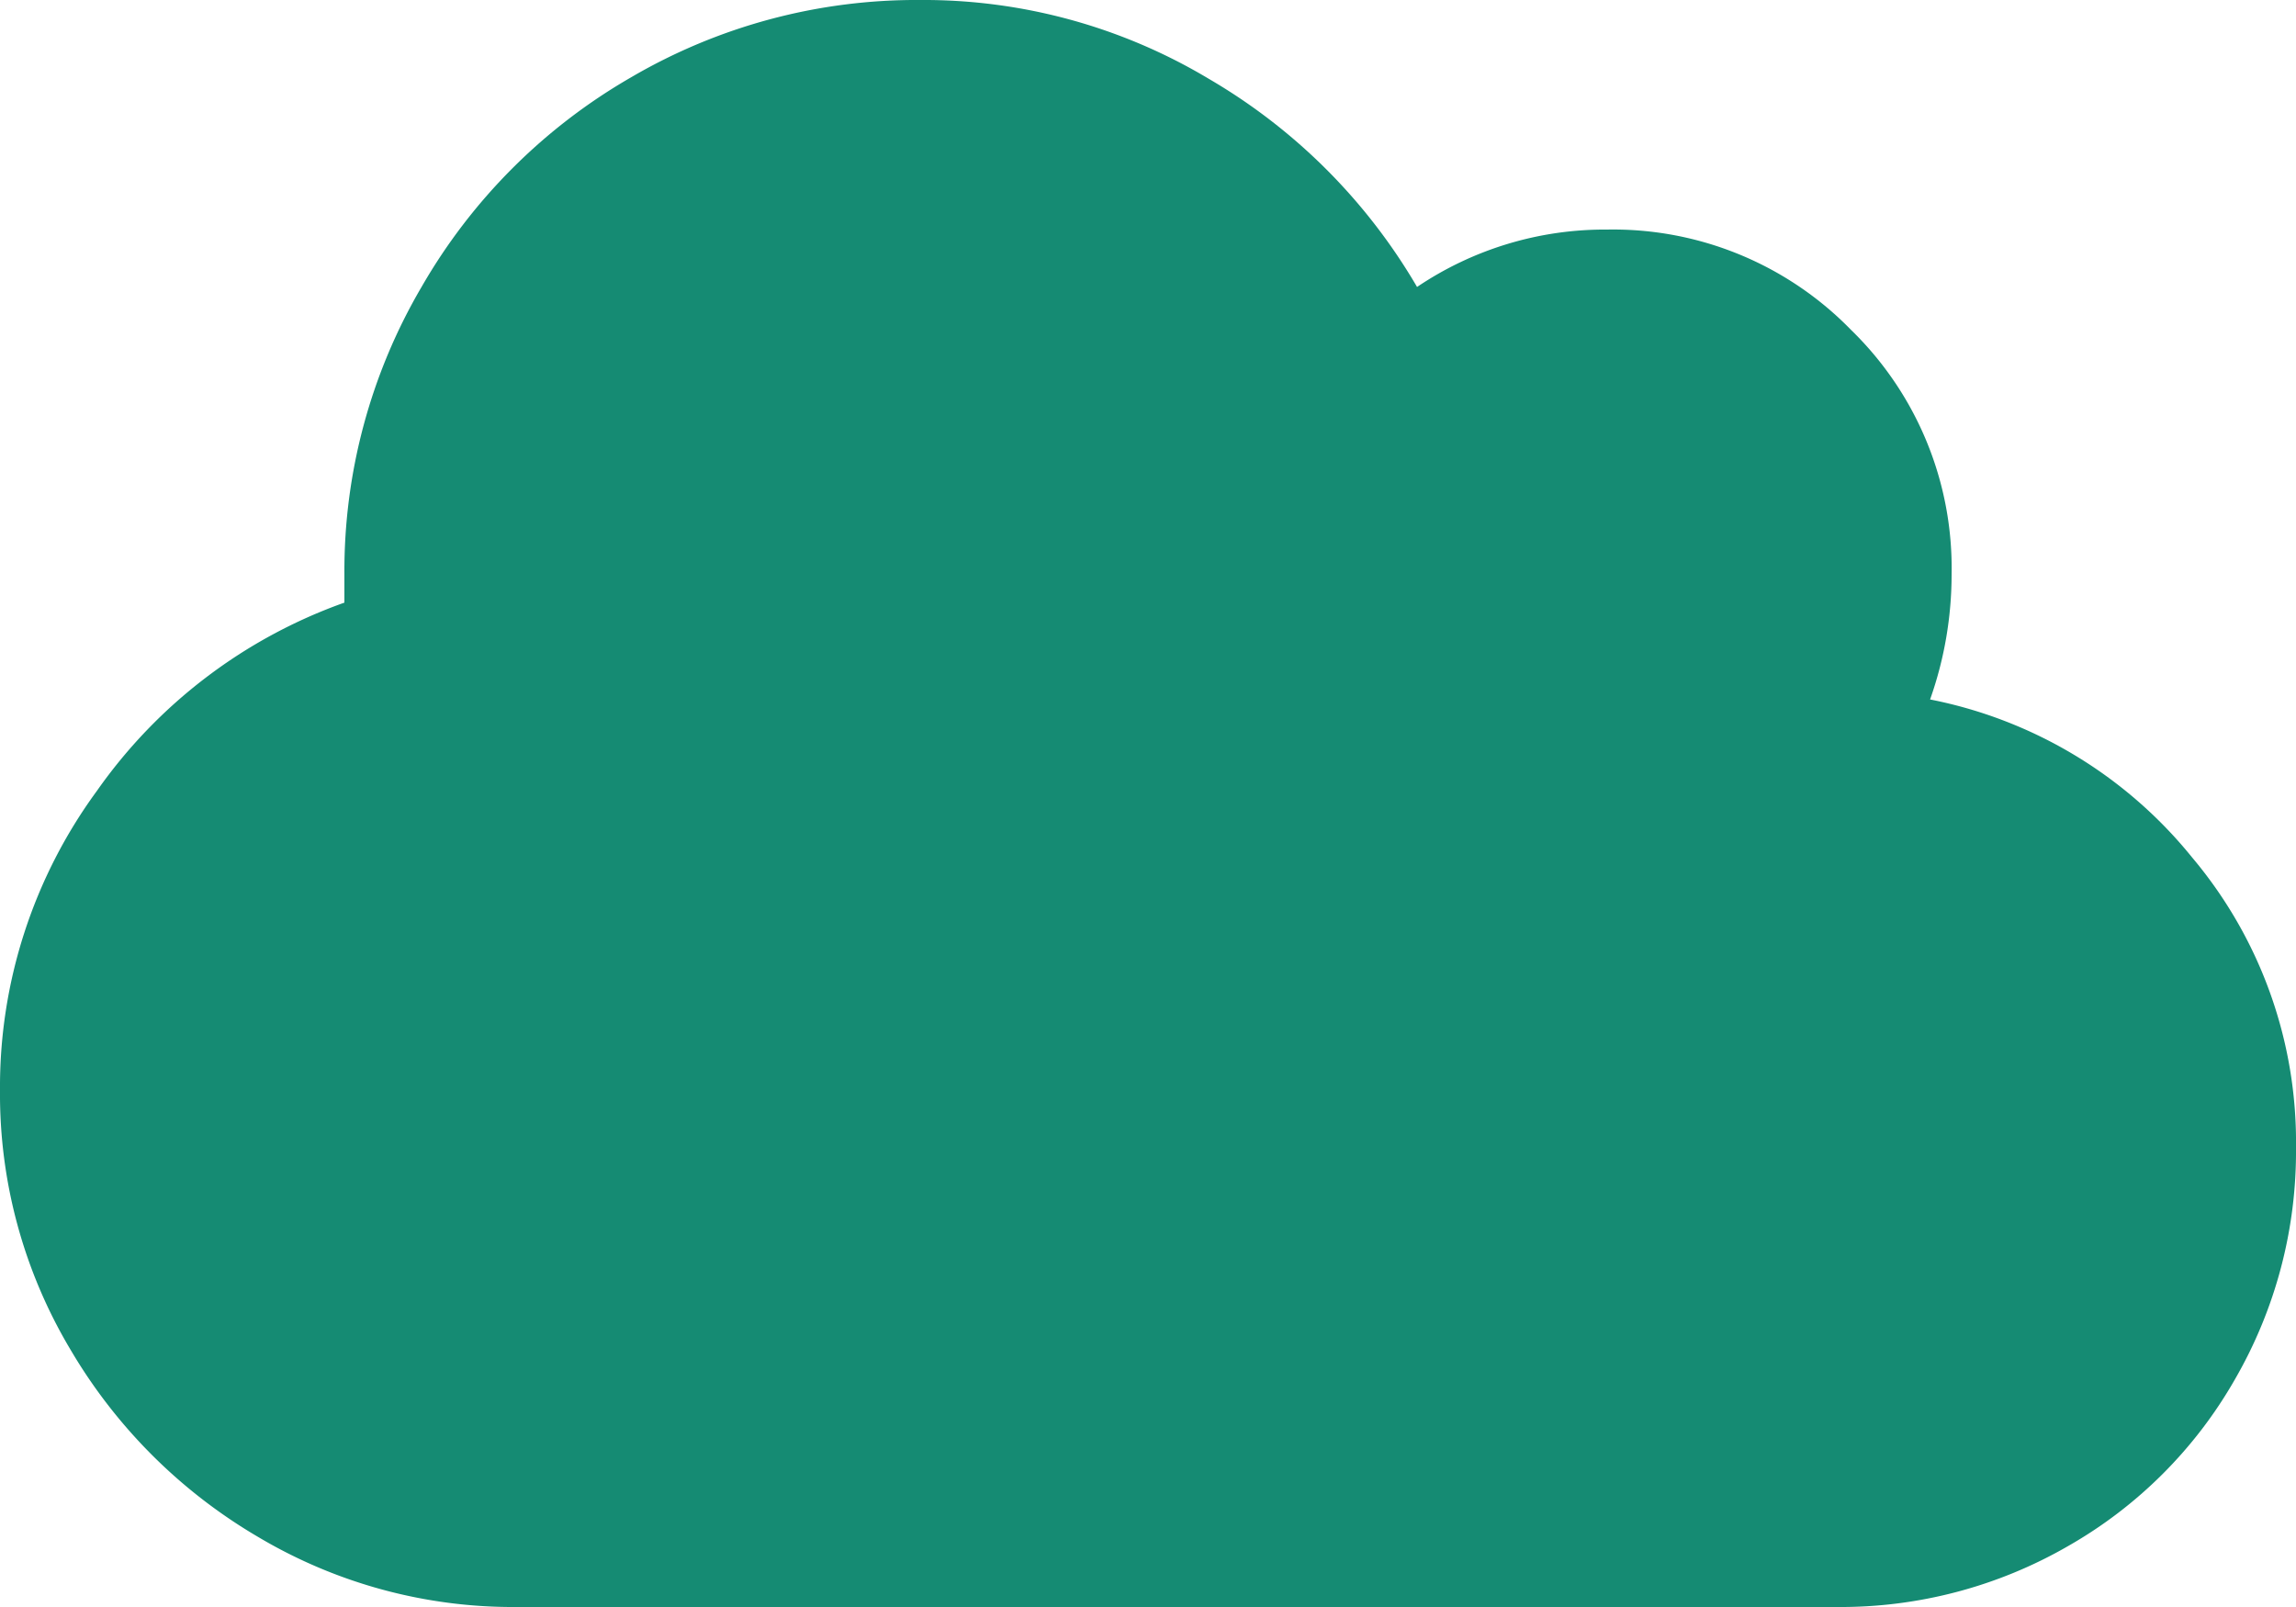 <svg xmlns="http://www.w3.org/2000/svg" viewBox="0 0 60 42"><defs><style>.a{fill:#158b73;}</style></defs><path class="a" d="M50.438-20.719a11.7,11.7,0,0,1,6.844,4.125A11.552,11.552,0,0,1,60-9a11.9,11.9,0,0,1-1.594,6.047,11.674,11.674,0,0,1-4.359,4.359A11.9,11.9,0,0,1,48,3H13.5A13.03,13.03,0,0,1,6.75,1.172,13.758,13.758,0,0,1,1.828-3.75,13.03,13.03,0,0,1,0-10.5a13.085,13.085,0,0,1,2.531-7.828A13.371,13.371,0,0,1,9-23.25V-24a14.673,14.673,0,0,1,2.016-7.5A14.893,14.893,0,0,1,16.5-36.984,14.759,14.759,0,0,1,24.047-39a14.5,14.5,0,0,1,7.547,2.063A15.114,15.114,0,0,1,37.031-31.5,8.768,8.768,0,0,1,42-33a8.679,8.679,0,0,1,6.375,2.625A8.679,8.679,0,0,1,51-24,9.789,9.789,0,0,1,50.438-20.719Z" transform="translate(0 39)"/></svg>